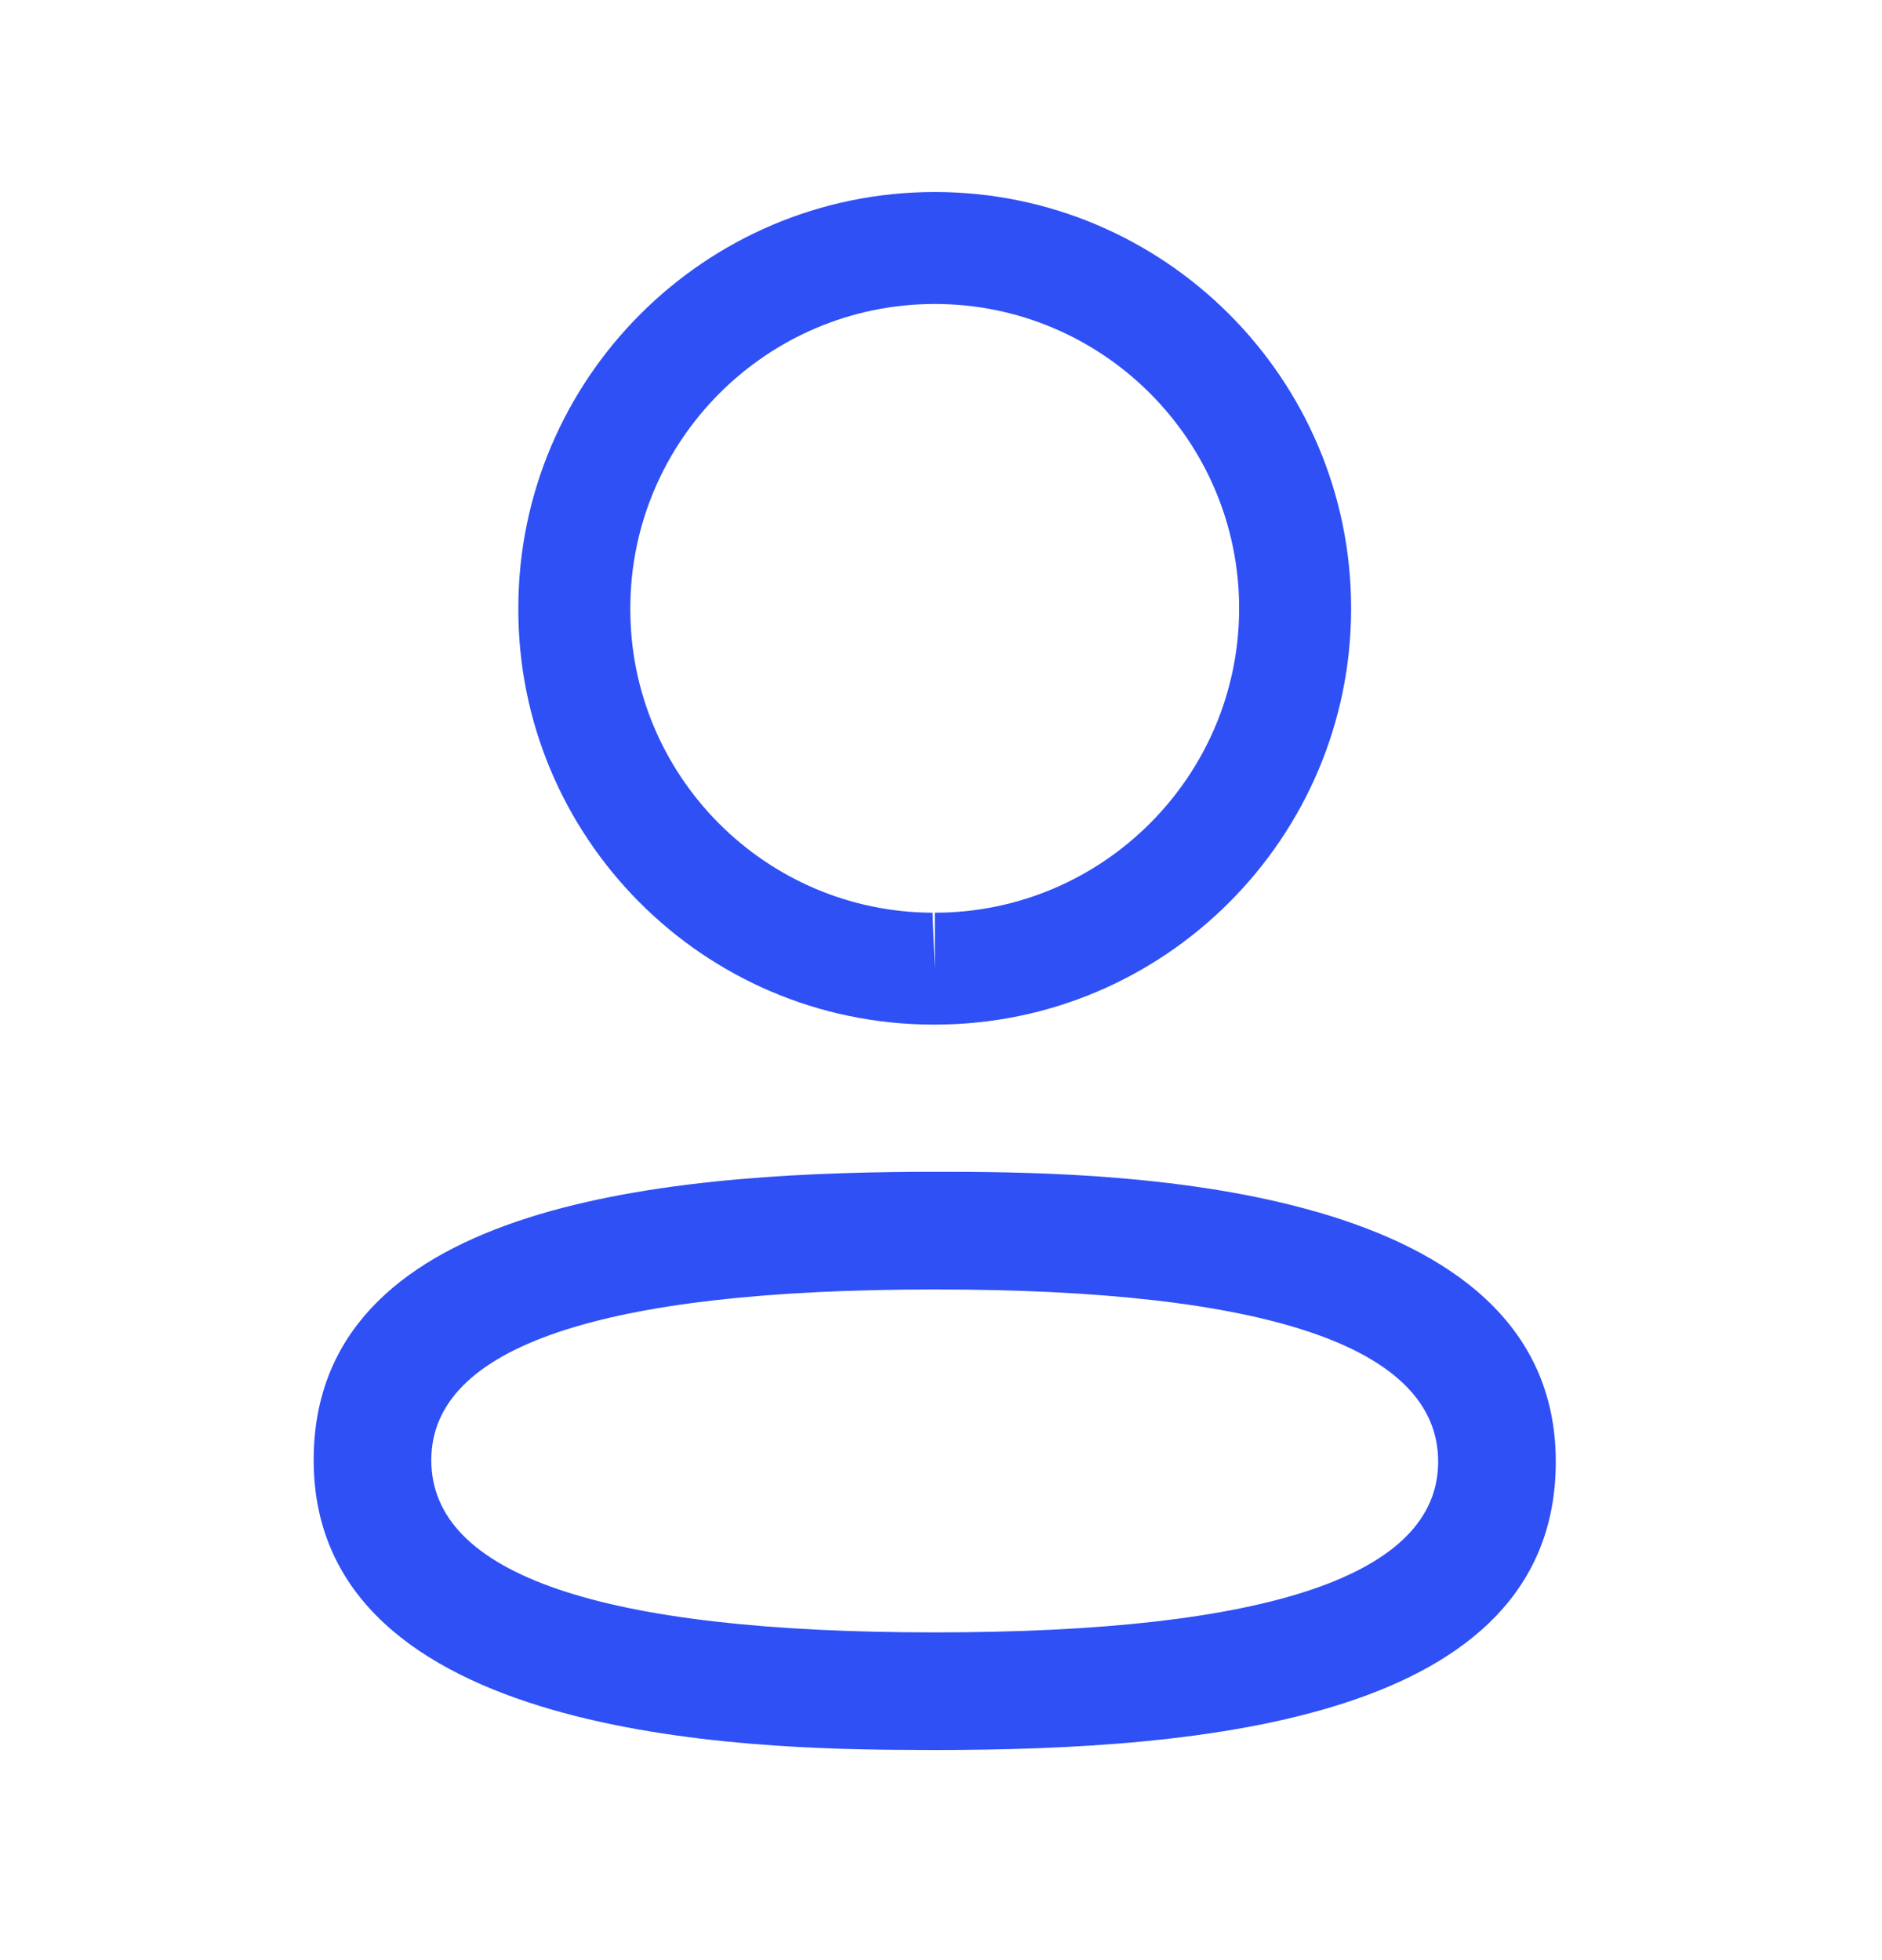 <svg width="24" height="25" viewBox="0 0 24 25" fill="none" xmlns="http://www.w3.org/2000/svg">
<path fill-rule="evenodd" clip-rule="evenodd" d="M19.84 18.643C19.84 21.939 15.32 22.32 11.921 22.32L11.678 22.319C9.512 22.314 4 22.177 4 18.623C4 15.394 8.338 14.962 11.711 14.946L12.164 14.946C14.33 14.951 19.84 15.088 19.84 18.643ZM11.921 16.446C7.66 16.446 5.5 17.178 5.5 18.623C5.5 20.081 7.66 20.82 11.921 20.82C16.181 20.82 18.34 20.088 18.34 18.643C18.34 17.185 16.181 16.446 11.921 16.446ZM11.921 2.449C14.849 2.449 17.23 4.831 17.23 7.759C17.23 10.687 14.849 13.068 11.921 13.068H11.889C8.967 13.059 6.6 10.676 6.61 7.756C6.61 4.831 8.992 2.449 11.921 2.449ZM11.921 3.877C9.78 3.877 8.038 5.618 8.038 7.759C8.031 9.893 9.76 11.633 11.892 11.641L11.921 12.355V11.641C14.061 11.641 15.802 9.899 15.802 7.759C15.802 5.618 14.061 3.877 11.921 3.877Z" fill="#2F50F5"/>
</svg>
